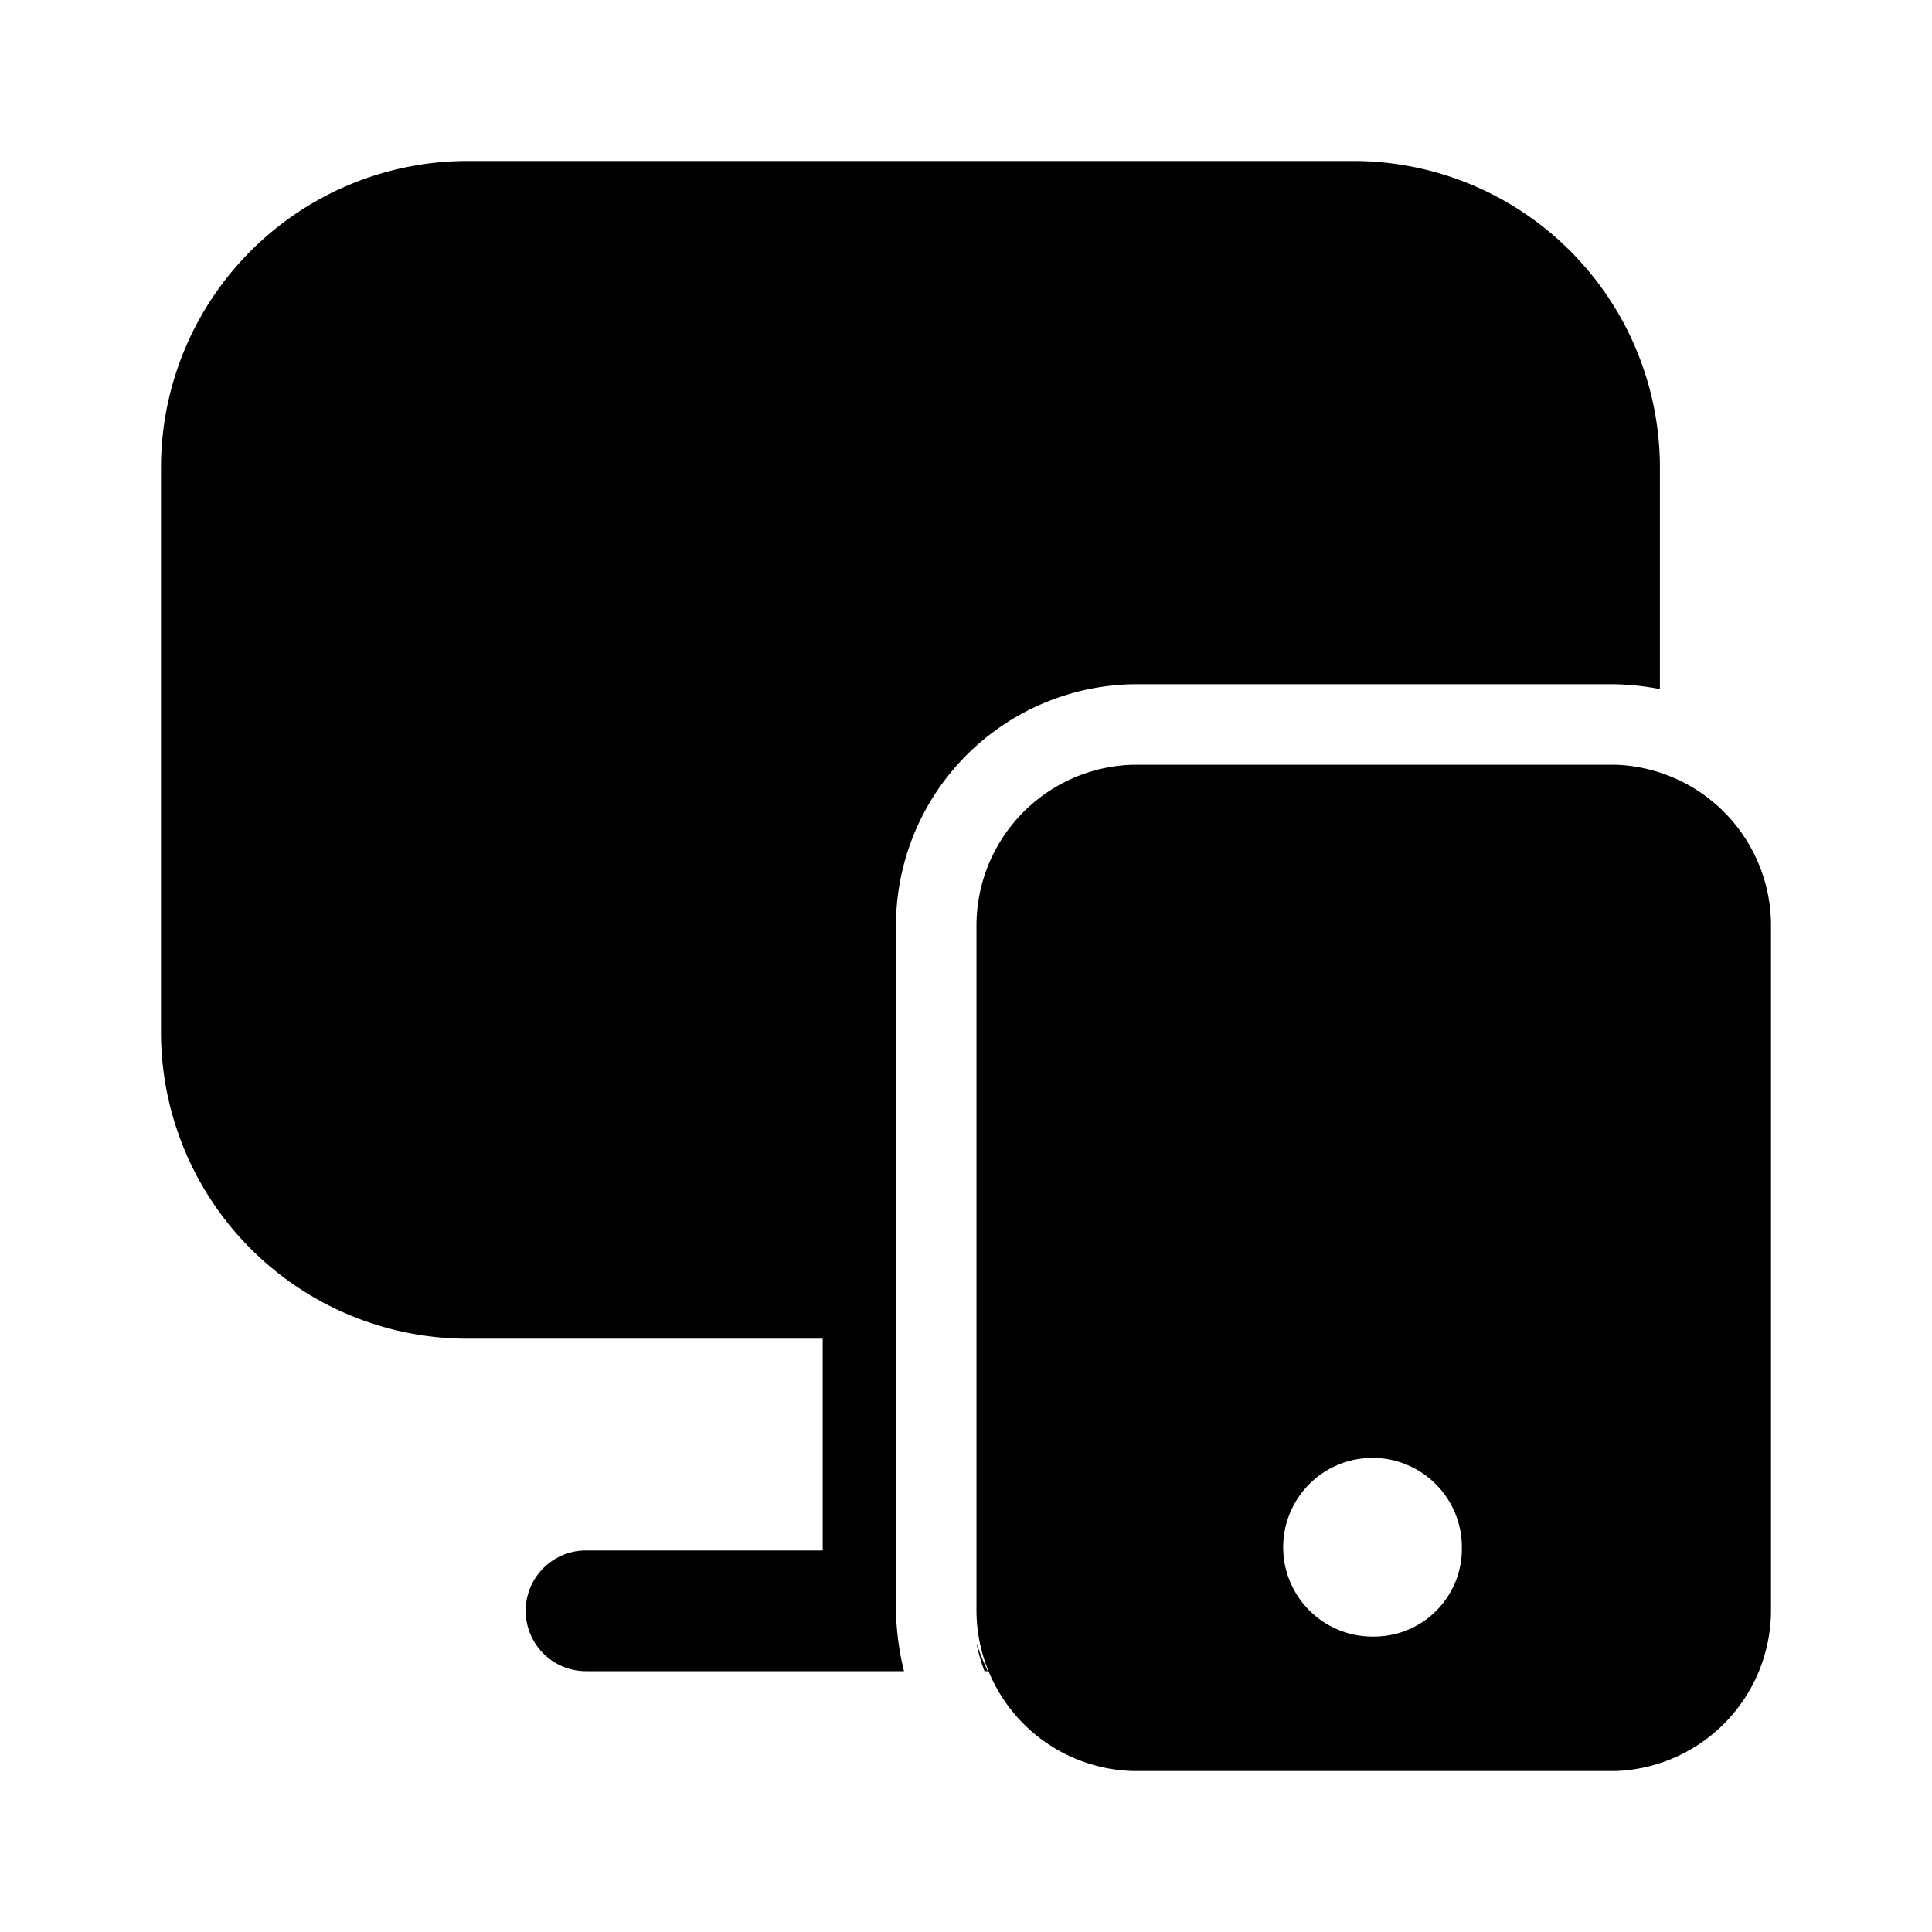 <svg xmlns="http://www.w3.org/2000/svg" viewBox="0 0 24 24"><g id="devices"><path fill="currentColor" id="monitor-mobbile" d="M20.07,9.5h-6a2,2,0,0,0-1.94,2V20a2,2,0,0,0,1.94,2h6A2,2,0,0,0,22,20V11.47A2,2,0,0,0,20.07,9.5Zm-3,10.83a1.11,1.11,0,1,1,1.09-1.1A1.09,1.09,0,0,1,17.07,20.33Zm-5.84.43H7.28a.75.75,0,0,1,0-1.5h2.94V16.63H5.78A3.81,3.81,0,0,1,2,12.8v-7A3.81,3.81,0,0,1,5.78,2H16.85a3.81,3.81,0,0,1,3.77,3.83V8.56a3.31,3.31,0,0,0-.55-.06h-6a3,3,0,0,0-2.94,3V20A3.38,3.38,0,0,0,11.23,20.76Zm1,0h0a2,2,0,0,1-.1-.35A3.57,3.57,0,0,0,12.27,20.76Z"/></g></svg>